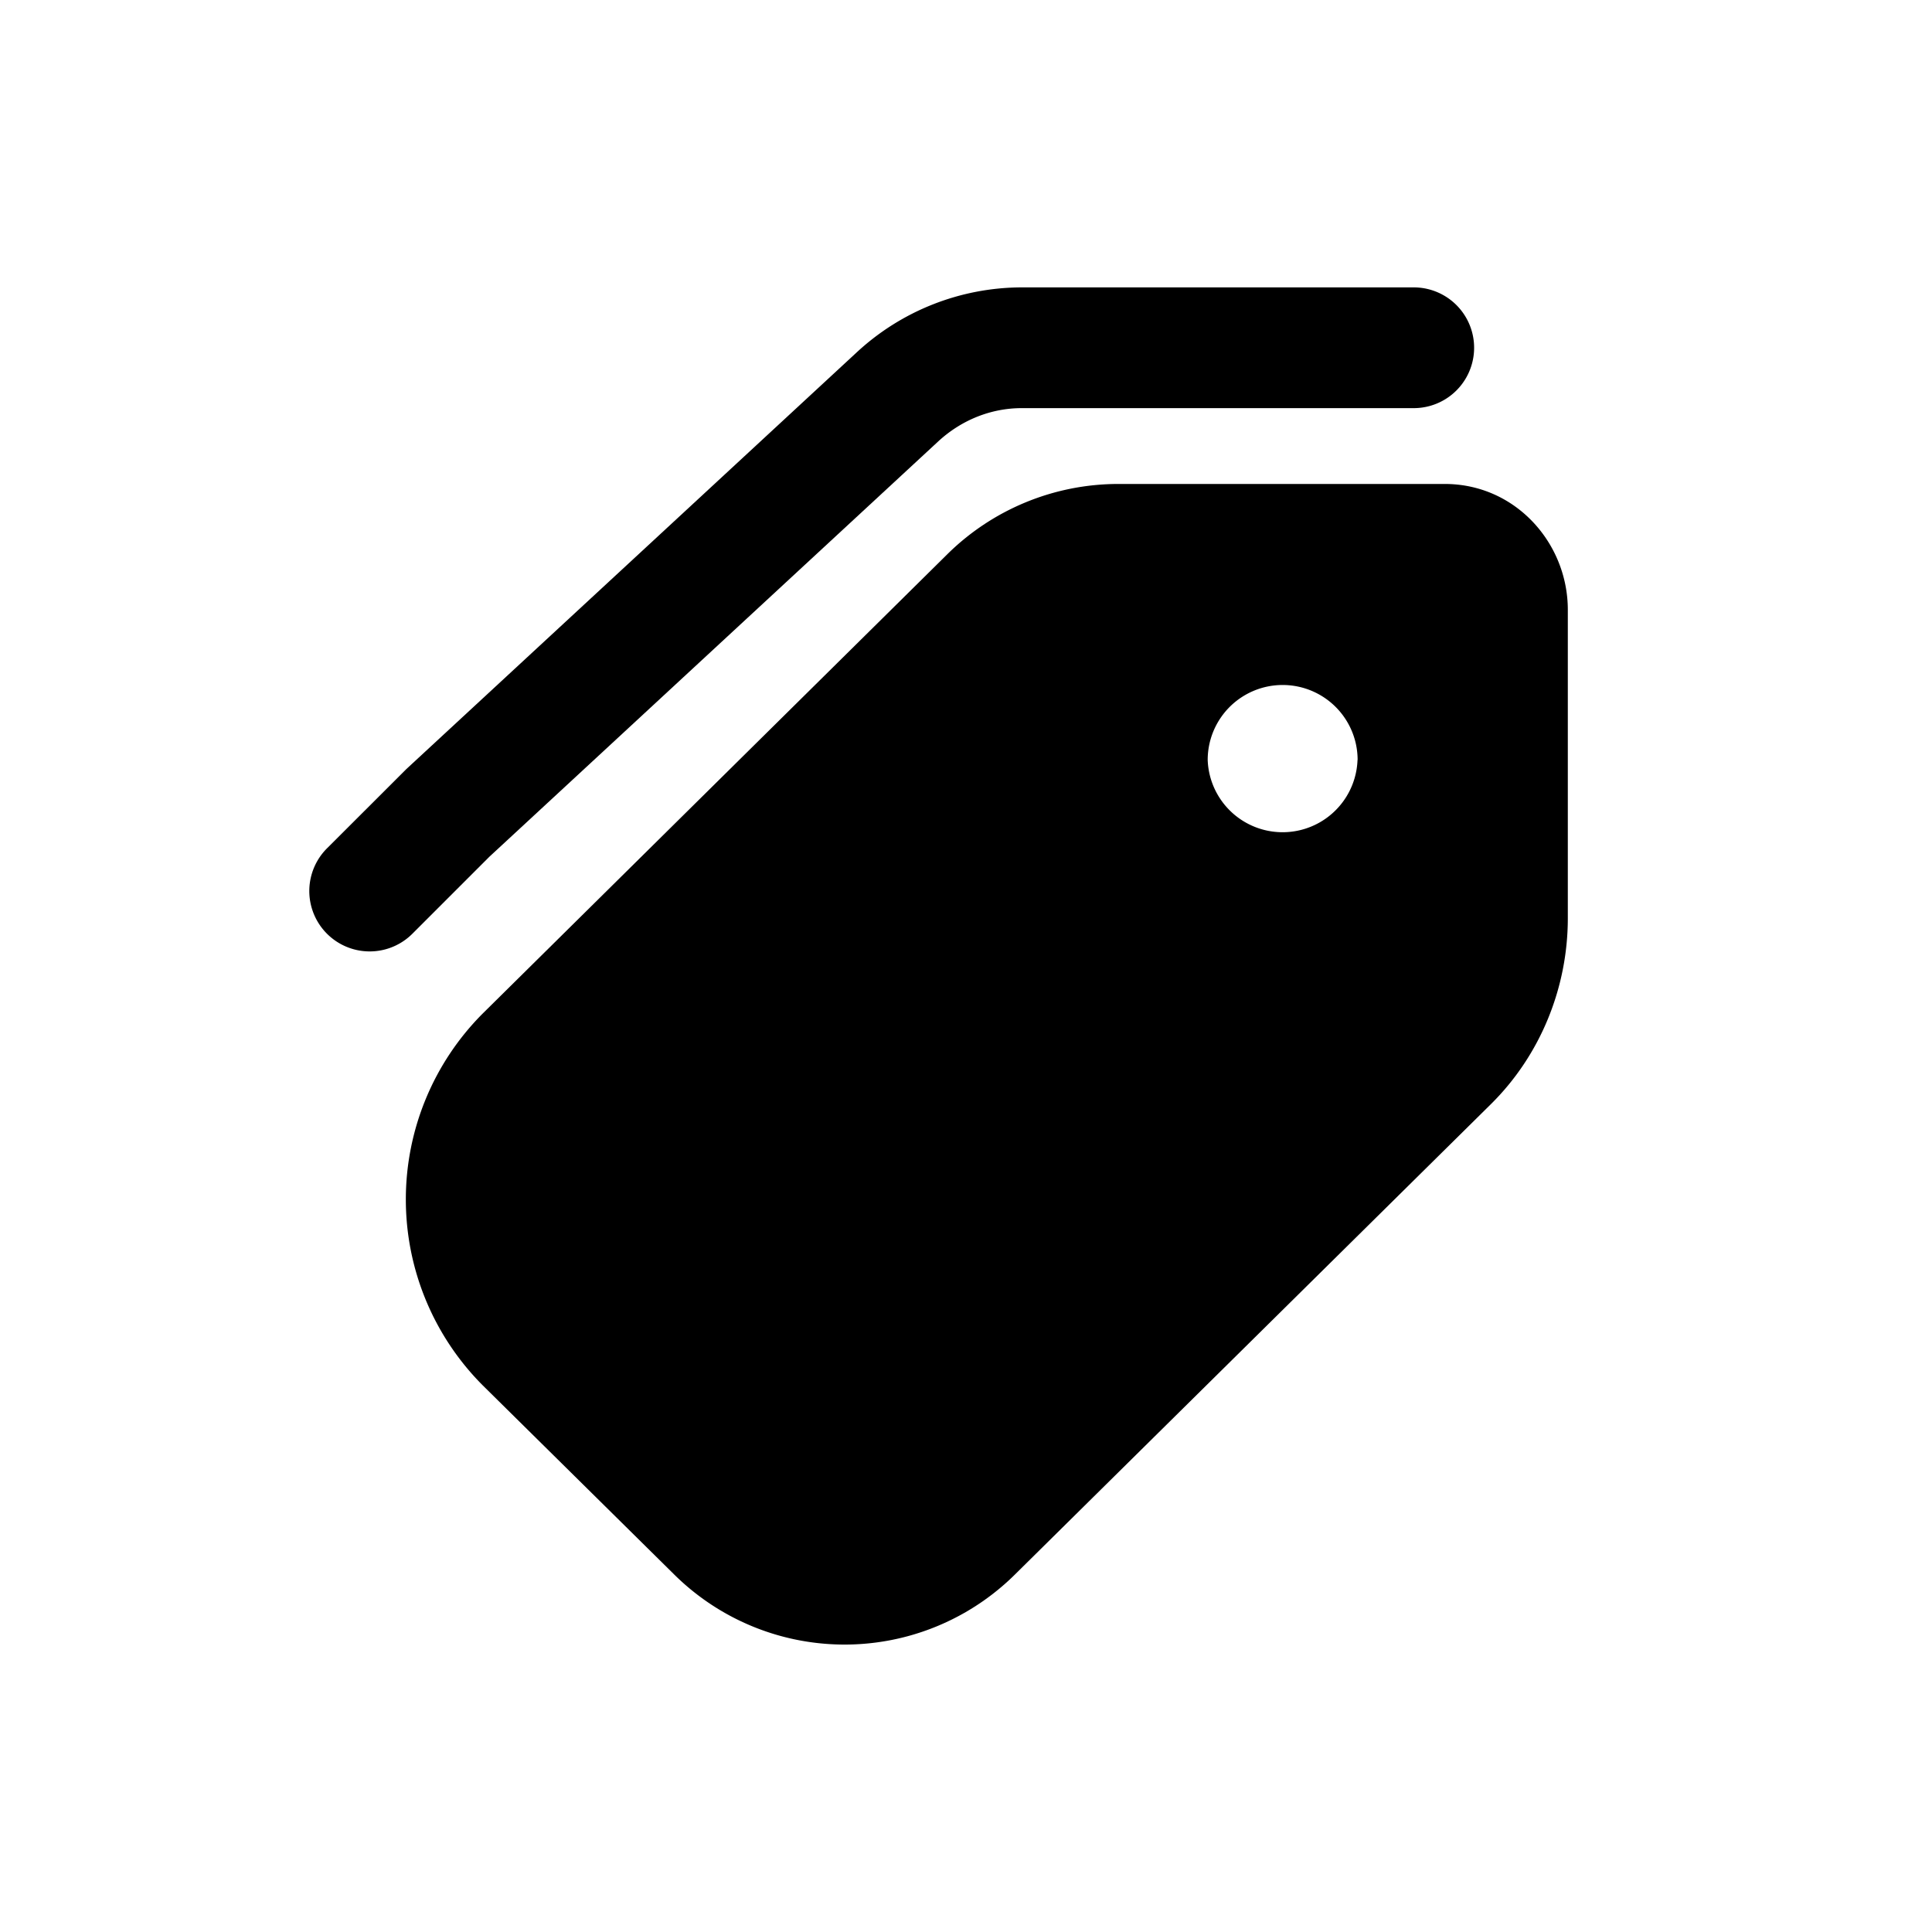 <svg xmlns="http://www.w3.org/2000/svg" width="20" height="20" fill="none" class="persona-icon" viewBox="0 0 20 20"><path fill="currentColor" d="M10.577 2.975h4.058a.625.625 0 1 1 0 1.25h-4.059c-.313 0-.62.12-.863.344l-4.647 4.3-.797.797a.625.625 0 1 1-.884-.884l.806-.805.017-.017 4.656-4.308a2.52 2.52 0 0 1 1.712-.677"/><path fill="currentColor" fill-rule="evenodd" d="M11.574 5.01h3.383c.729 0 1.273.61 1.273 1.303v3.192c0 .722-.285 1.419-.795 1.924l-4.918 4.86a2.507 2.507 0 0 1-3.548 0L4.996 14.34a2.725 2.725 0 0 1 0-3.847l4.803-4.748a2.52 2.52 0 0 1 1.775-.735m2.48 2.857a.776.776 0 1 0-1.552 0 .776.776 0 0 0 1.551 0" clip-rule="evenodd"/></svg>